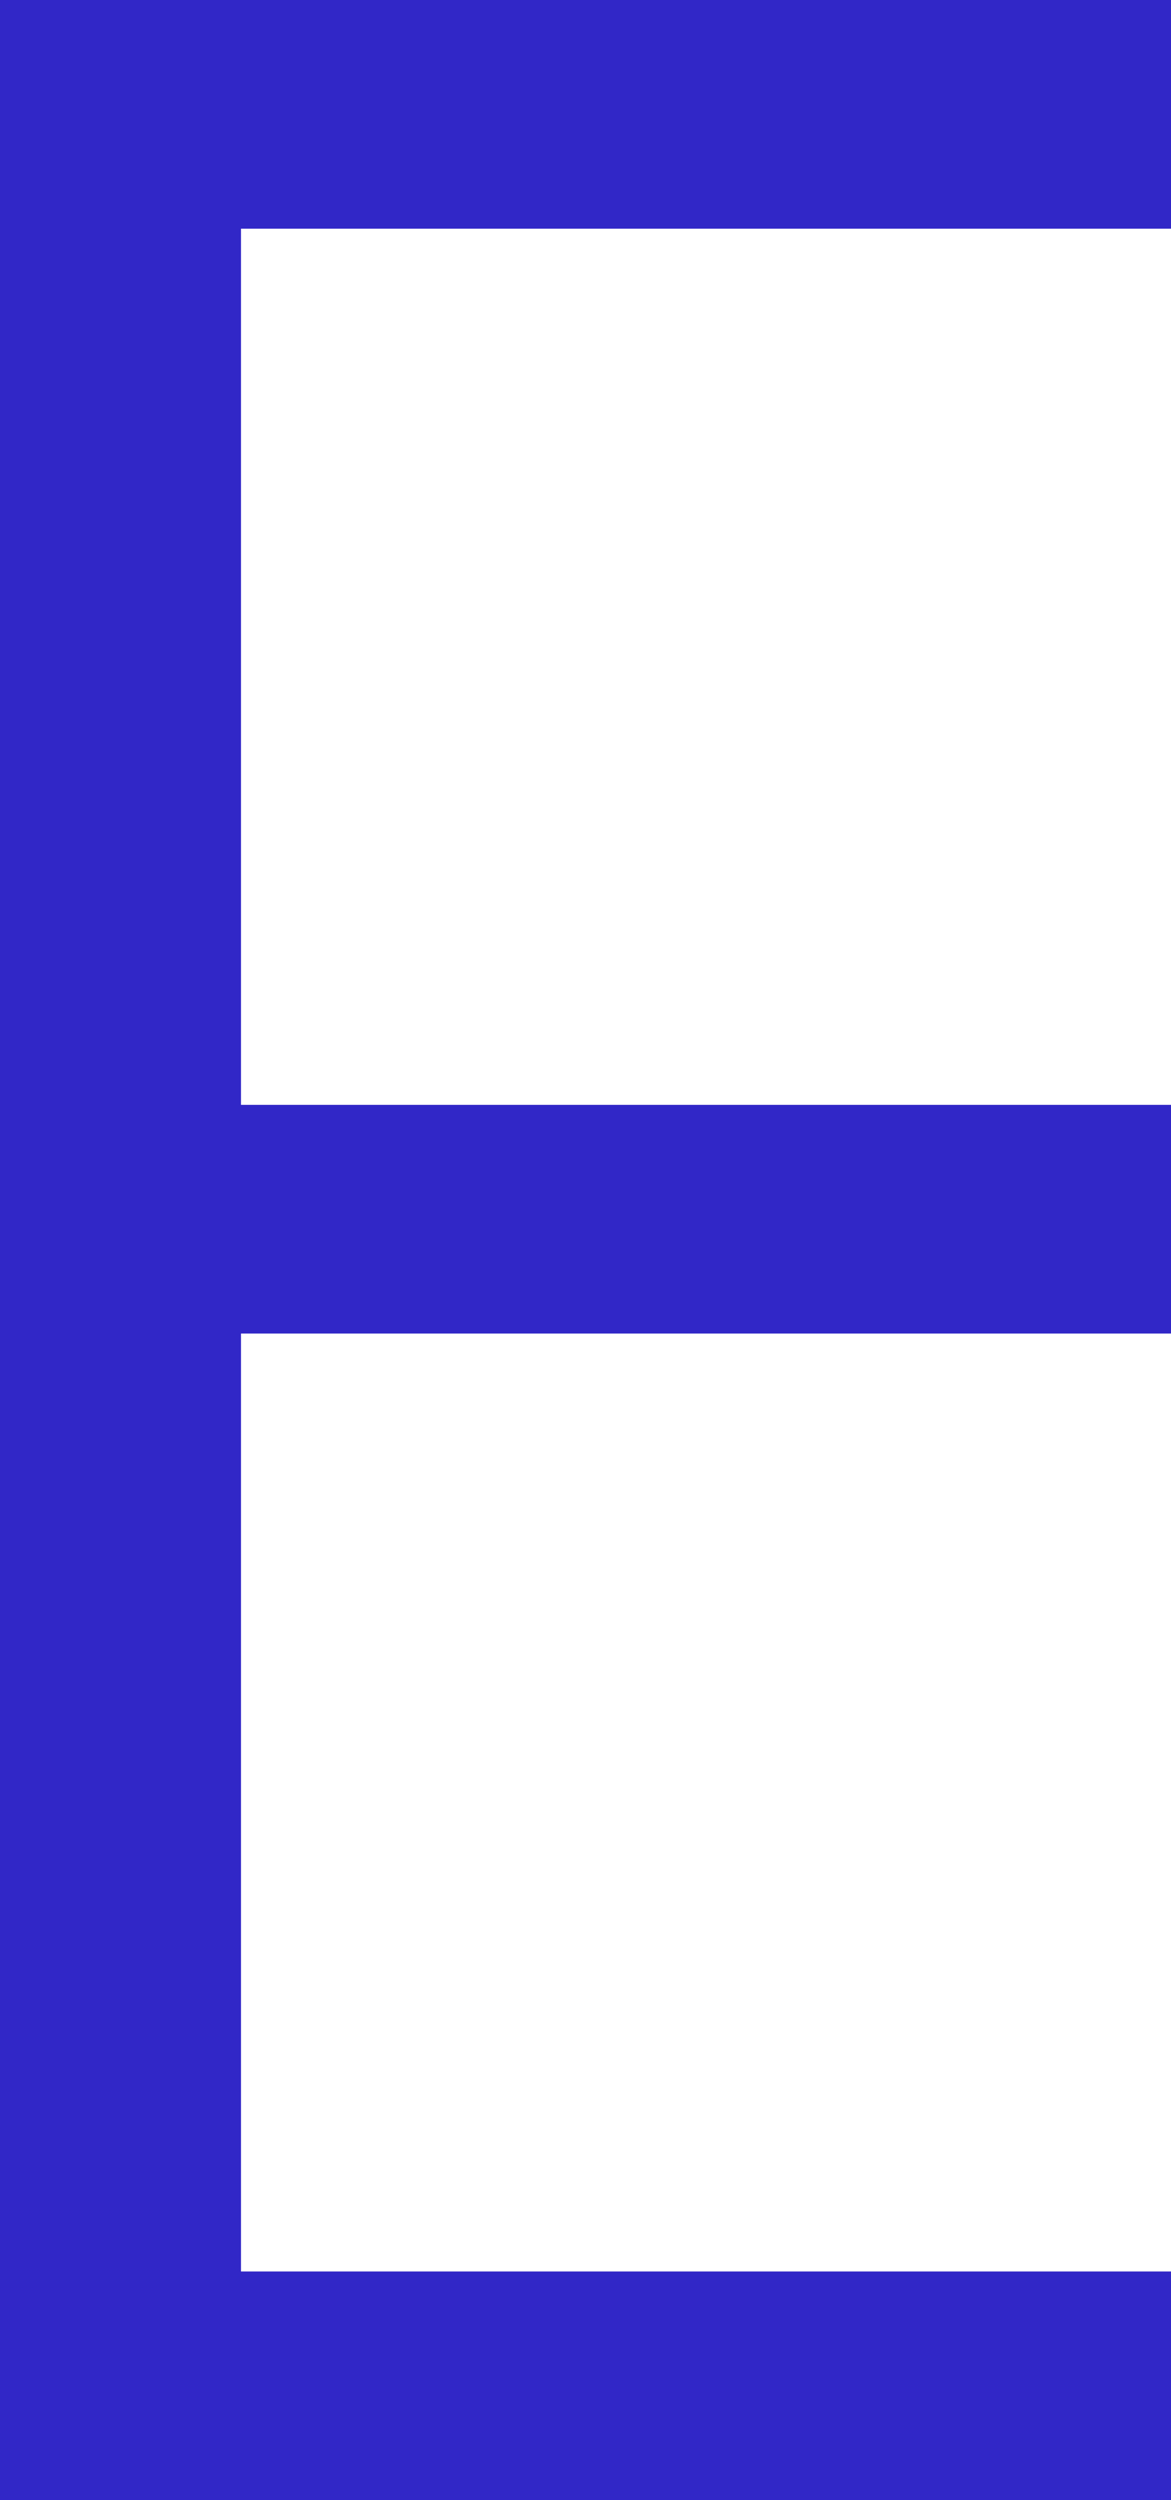 <?xml version="1.0" encoding="utf-8"?>
<!-- Generator: Adobe Illustrator 22.0.0, SVG Export Plug-In . SVG Version: 6.00 Build 0)  -->
<svg version="1.1" id="Layer_1" xmlns="http://www.w3.org/2000/svg" xmlns:xlink="http://www.w3.org/1999/xlink" x="0px" y="0px"
	 viewBox="0 0 75.8 161.8" style="enable-background:new 0 0 75.8 161.8;" xml:space="preserve">
<style type="text/css">
	.st0{fill:#3127C7;}
</style>
<path class="st0" d="M75.8,161.8H0V0h75.8v14.8H15.6v56.7h60.3v14.8H15.6V147h60.3L75.8,161.8L75.8,161.8z"/>
</svg>
